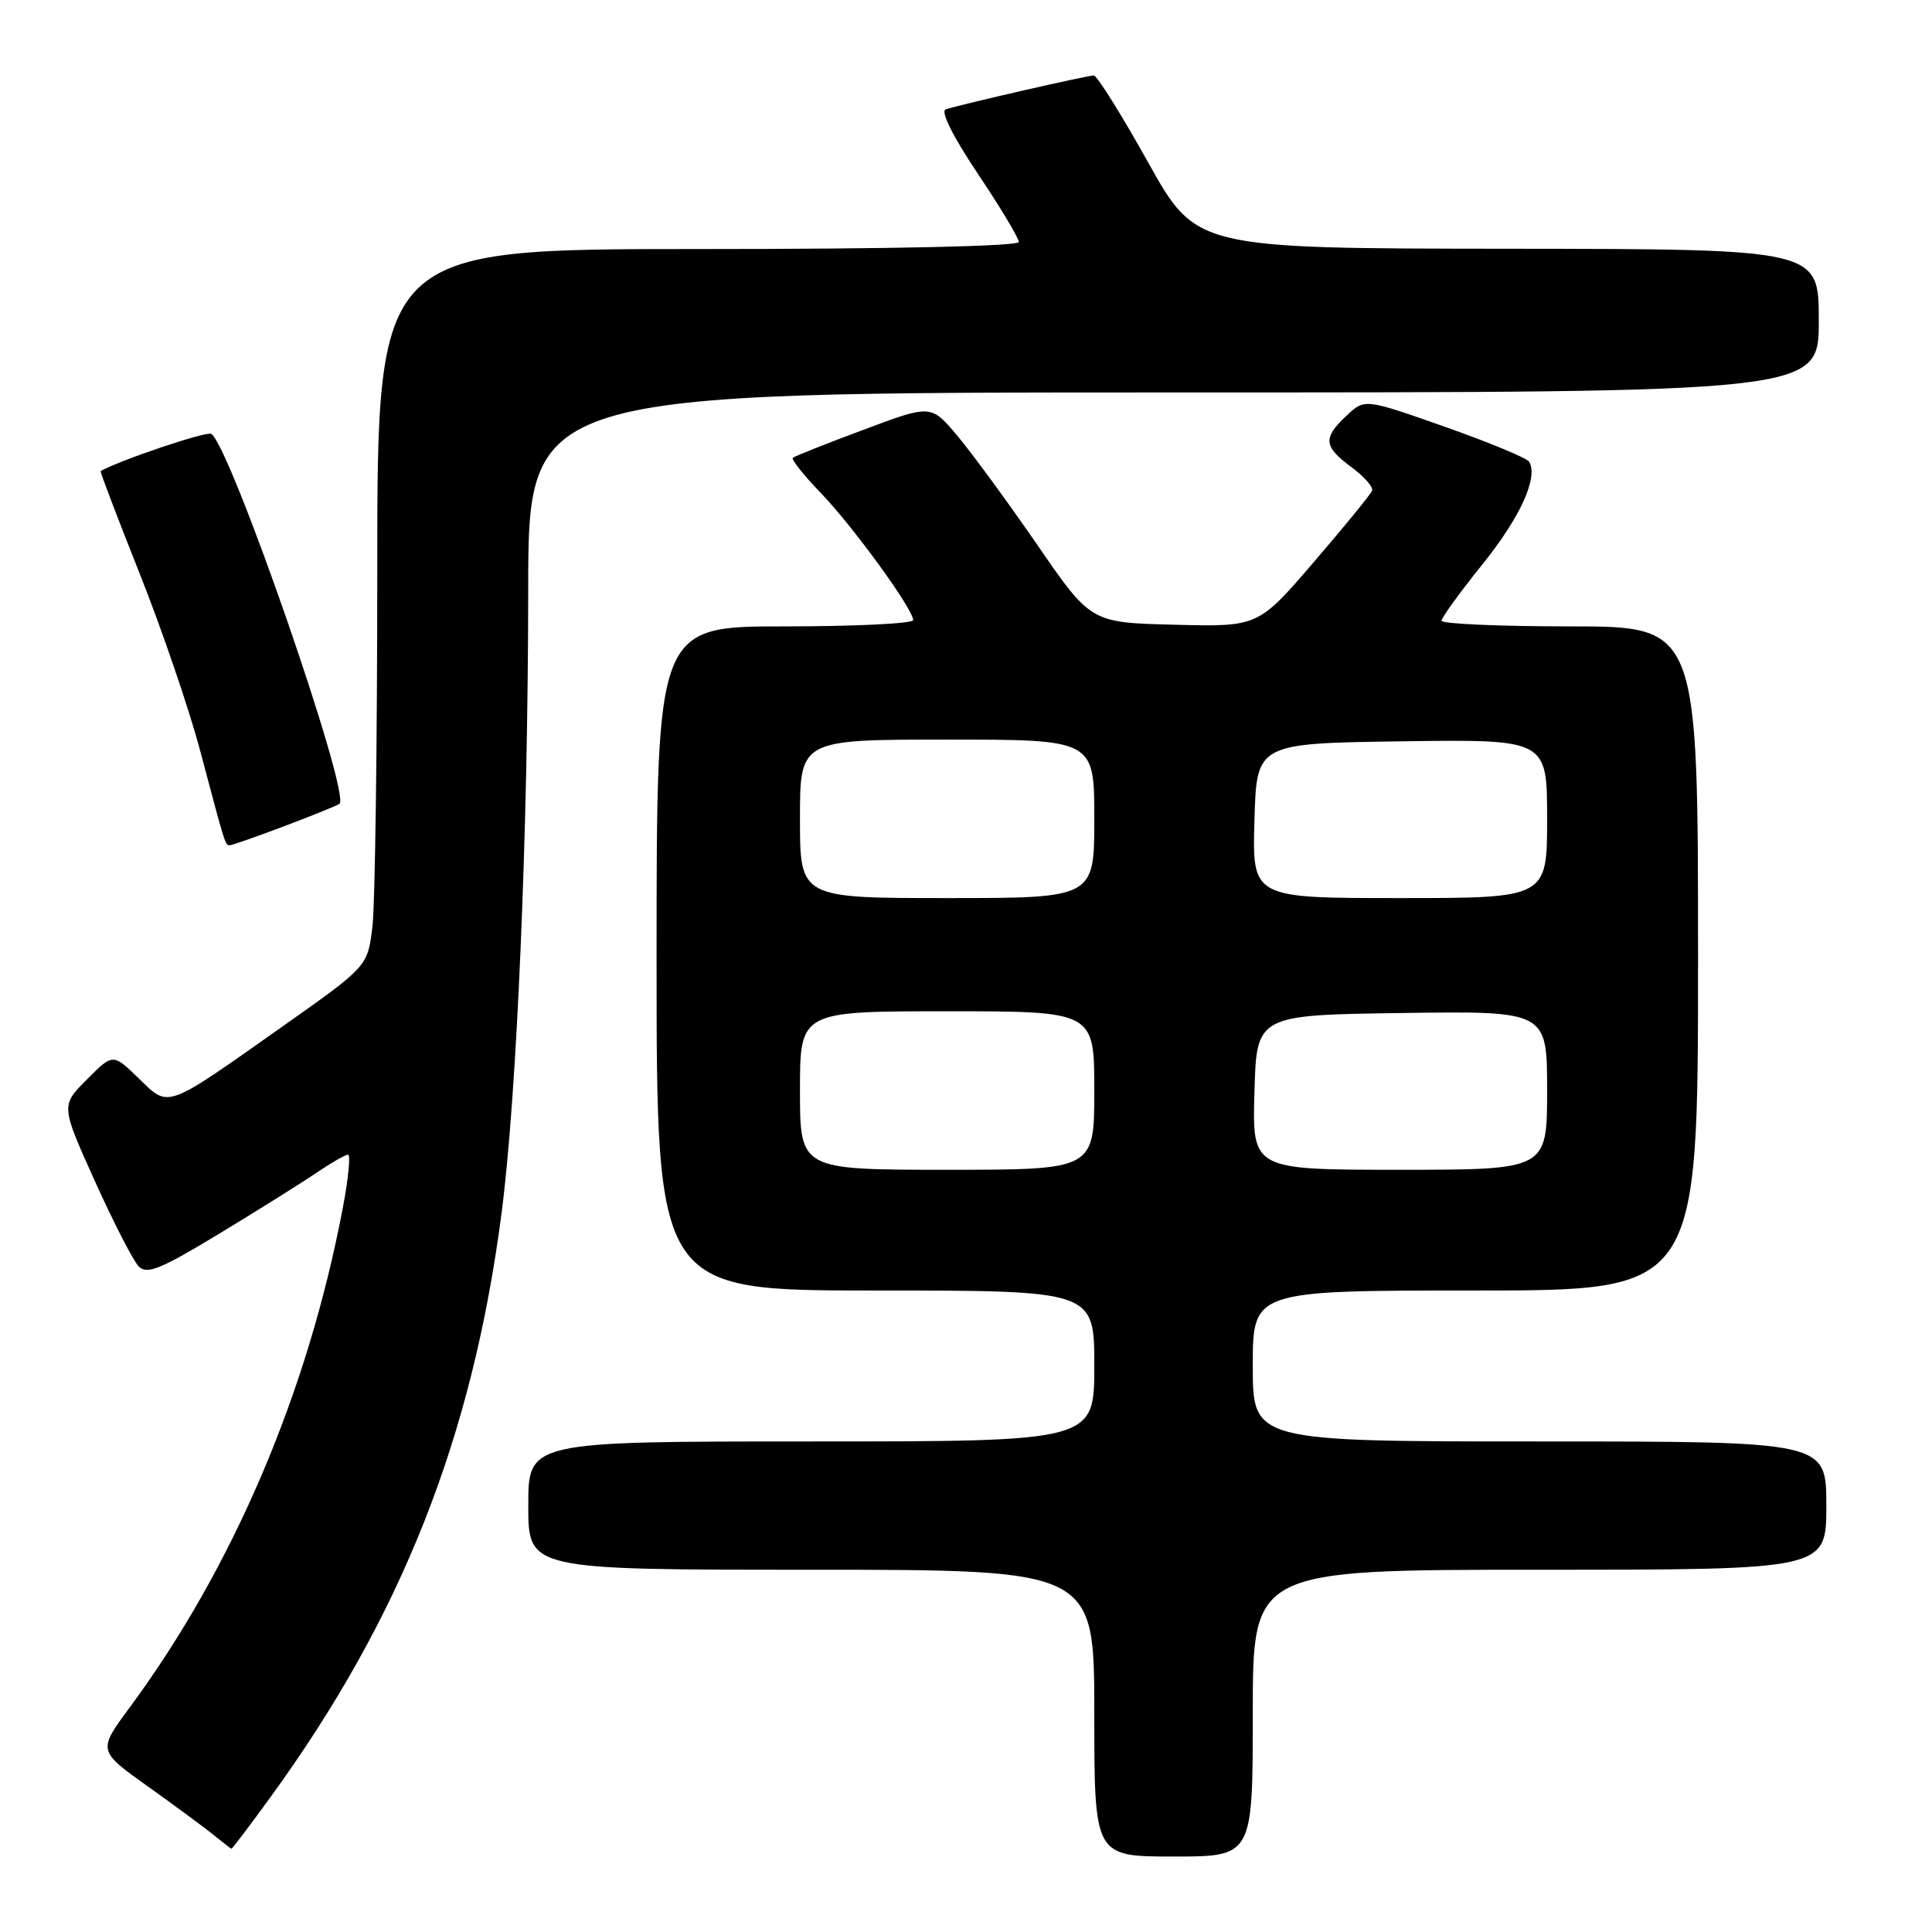 <?xml version="1.0" encoding="UTF-8" standalone="no"?>
<!DOCTYPE svg PUBLIC "-//W3C//DTD SVG 1.1//EN" "http://www.w3.org/Graphics/SVG/1.1/DTD/svg11.dtd" >
<svg xmlns="http://www.w3.org/2000/svg" xmlns:xlink="http://www.w3.org/1999/xlink" version="1.1" viewBox="0 0 256 256">
 <g >
 <path fill="currentColor"
d=" M 166.00 227.00 C 166.00 208.00 166.00 208.00 204.00 208.00 C 242.00 208.00 242.00 208.00 242.00 199.50 C 242.00 191.00 242.00 191.00 204.00 191.00 C 166.00 191.00 166.00 191.00 166.00 181.00 C 166.00 171.00 166.00 171.00 195.50 171.00 C 225.00 171.00 225.00 171.00 225.00 127.00 C 225.00 83.00 225.00 83.00 208.00 83.00 C 198.65 83.00 191.01 82.66 191.01 82.25 C 191.02 81.84 193.45 78.48 196.42 74.79 C 201.46 68.53 203.87 63.22 202.61 61.17 C 202.31 60.69 197.29 58.61 191.45 56.55 C 180.83 52.81 180.83 52.81 178.42 55.08 C 175.26 58.04 175.37 59.16 179.06 61.89 C 180.74 63.13 181.98 64.53 181.81 65.01 C 181.64 65.48 178.17 69.73 174.10 74.46 C 166.71 83.06 166.71 83.06 155.62 82.78 C 144.54 82.50 144.54 82.50 137.45 72.20 C 133.54 66.53 128.78 60.03 126.86 57.75 C 123.37 53.59 123.37 53.59 114.44 56.94 C 109.52 58.77 105.30 60.45 105.06 60.66 C 104.82 60.87 106.47 62.94 108.71 65.27 C 112.97 69.67 121.00 80.71 121.00 82.17 C 121.00 82.62 113.35 83.00 104.00 83.00 C 87.00 83.00 87.00 83.00 87.00 127.00 C 87.00 171.00 87.00 171.00 116.00 171.00 C 145.00 171.00 145.00 171.00 145.00 181.00 C 145.00 191.00 145.00 191.00 107.50 191.00 C 70.00 191.00 70.00 191.00 70.00 199.50 C 70.00 208.00 70.00 208.00 107.50 208.00 C 145.00 208.00 145.00 208.00 145.00 227.00 C 145.00 246.00 145.00 246.00 155.50 246.00 C 166.00 246.00 166.00 246.00 166.00 227.00 Z  M 35.79 238.20 C 53.18 214.29 62.58 190.55 66.46 160.75 C 68.49 145.13 69.97 110.55 69.99 78.25 C 70.00 52.00 70.00 52.00 155.50 52.00 C 241.00 52.00 241.00 52.00 241.00 42.50 C 241.00 33.00 241.00 33.00 199.75 32.96 C 158.50 32.92 158.50 32.92 152.10 21.46 C 148.58 15.16 145.36 10.00 144.93 10.00 C 144.06 10.00 127.16 13.87 125.31 14.49 C 124.59 14.73 126.24 18.04 129.56 23.01 C 132.55 27.47 135.00 31.55 135.00 32.06 C 135.00 32.63 118.23 33.00 92.50 33.00 C 50.00 33.00 50.00 33.00 49.99 75.25 C 49.99 98.49 49.70 119.87 49.35 122.77 C 48.72 128.04 48.72 128.04 37.61 135.89 C 21.69 147.12 22.46 146.84 18.37 142.88 C 14.96 139.57 14.96 139.57 11.51 143.04 C 8.06 146.50 8.06 146.50 12.57 156.50 C 15.05 162.00 17.67 167.09 18.39 167.82 C 19.48 168.91 21.32 168.16 29.05 163.47 C 34.20 160.35 39.99 156.72 41.93 155.40 C 43.88 154.08 45.76 153.00 46.12 153.00 C 46.47 153.00 46.16 156.21 45.41 160.13 C 40.75 184.60 30.88 207.71 17.17 226.27 C 12.95 231.98 12.95 231.98 19.63 236.74 C 23.30 239.36 27.25 242.27 28.40 243.22 C 29.56 244.16 30.58 244.95 30.67 244.97 C 30.76 244.99 33.07 241.94 35.79 238.20 Z  M 37.54 109.52 C 41.16 108.16 44.50 106.81 44.97 106.52 C 46.61 105.51 30.52 59.06 27.99 57.49 C 27.37 57.11 16.03 60.92 13.33 62.42 C 13.23 62.47 15.56 68.59 18.51 76.01 C 21.46 83.43 25.07 94.00 26.53 99.50 C 29.89 112.17 29.84 112.00 30.45 112.00 C 30.73 112.00 33.92 110.89 37.54 109.52 Z  M 106.00 144.50 C 106.00 134.00 106.00 134.00 125.50 134.00 C 145.00 134.00 145.00 134.00 145.00 144.50 C 145.00 155.00 145.00 155.00 125.50 155.00 C 106.00 155.00 106.00 155.00 106.00 144.50 Z  M 166.22 144.75 C 166.50 134.50 166.50 134.50 185.75 134.23 C 205.00 133.96 205.00 133.96 205.00 144.48 C 205.00 155.00 205.00 155.00 185.47 155.00 C 165.93 155.00 165.93 155.00 166.22 144.75 Z  M 106.00 108.50 C 106.00 98.00 106.00 98.00 125.50 98.00 C 145.00 98.00 145.00 98.00 145.00 108.50 C 145.00 119.00 145.00 119.00 125.50 119.00 C 106.00 119.00 106.00 119.00 106.00 108.50 Z  M 166.22 108.75 C 166.50 98.50 166.50 98.50 185.75 98.23 C 205.00 97.96 205.00 97.96 205.00 108.48 C 205.00 119.00 205.00 119.00 185.47 119.00 C 165.93 119.00 165.93 119.00 166.22 108.75 Z "/>
</g>
</svg>